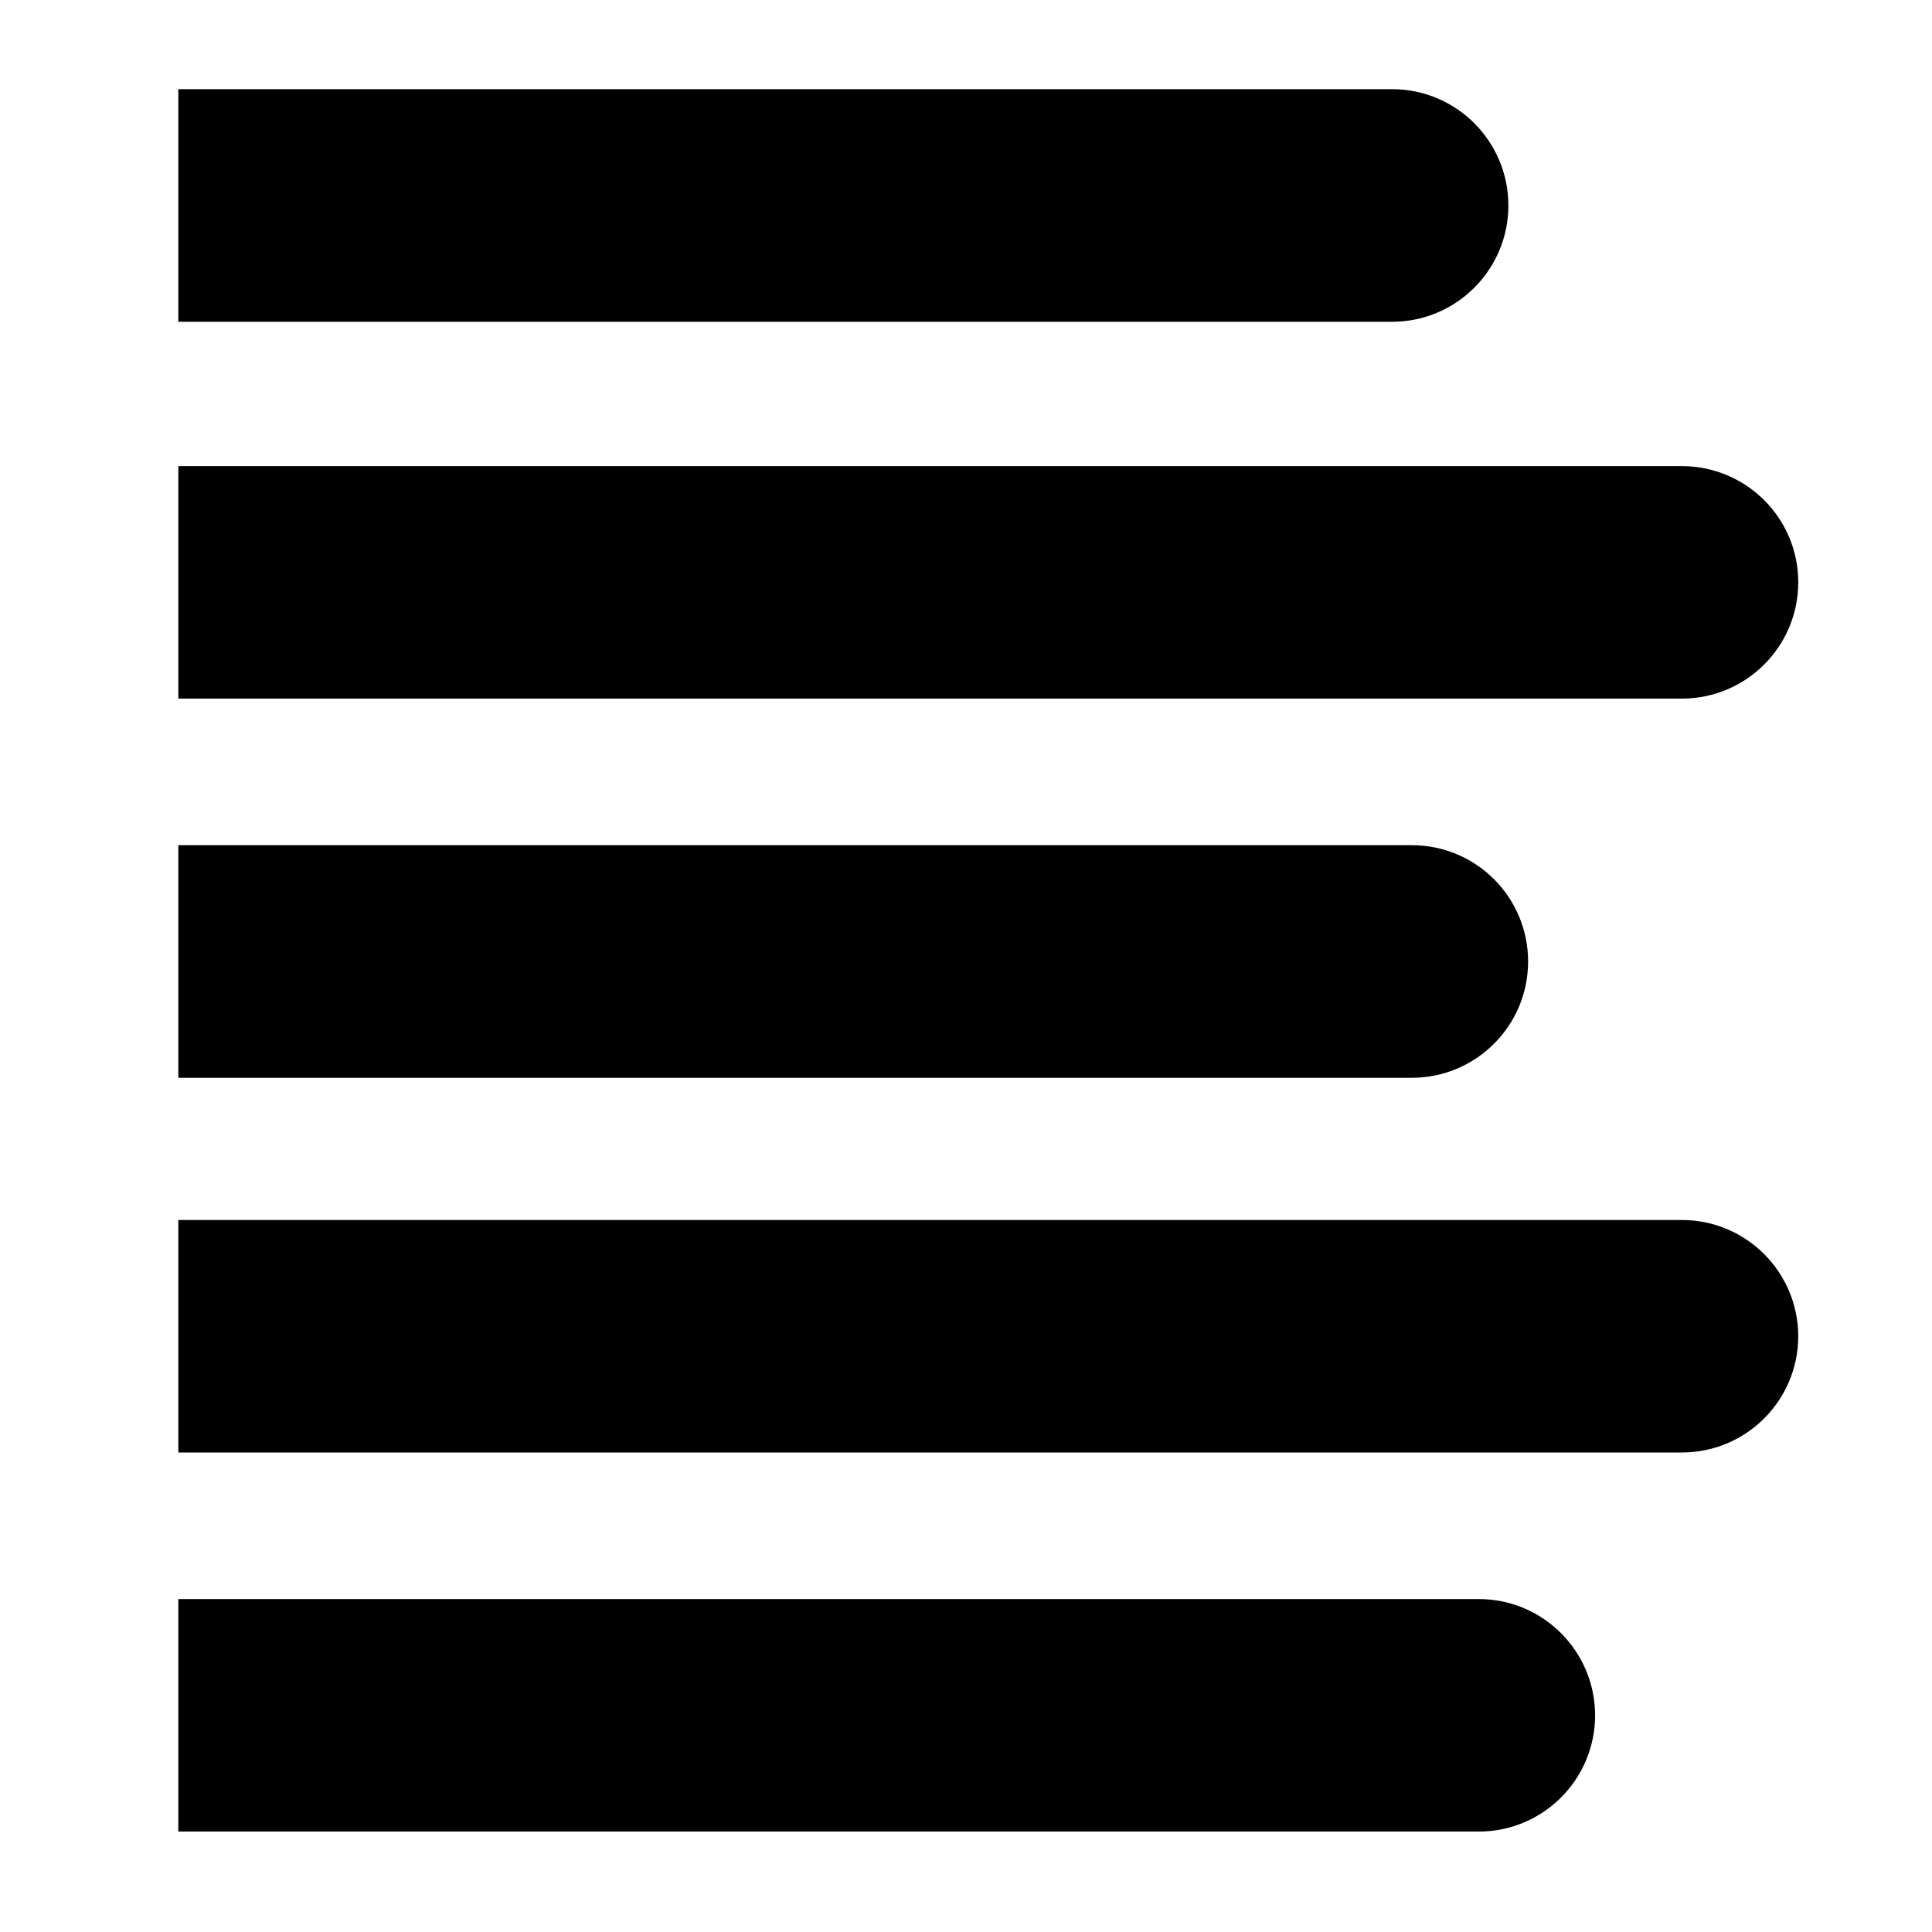 <svg width="260" height="260" viewBox="0 0 260 260" fill="none" xmlns="http://www.w3.org/2000/svg">
<path d="M24 43.303H187.34C195.973 43.303 202.991 36.3 202.991 27.651C202.991 19.018 195.989 12 187.34 12H24V43.303Z" fill="black"/>
<path d="M226.333 62.727H24V94.014H226.349C234.982 94.014 242 87.011 242 78.362C242 69.713 234.982 62.727 226.333 62.727Z" fill="black"/>
<path d="M24 145.045H189.994C198.627 145.045 205.645 138.042 205.645 129.393C205.645 120.744 198.643 113.742 189.994 113.742H24V145.045Z" fill="black"/>
<path d="M226.333 164.181H24V195.468H226.349C234.982 195.468 242 188.466 242 179.817C241.984 171.184 234.982 164.181 226.333 164.181Z" fill="black"/>
<path d="M199.011 215.196H24V246.483H199.011C207.644 246.483 214.662 239.481 214.662 230.832C214.646 222.198 207.644 215.196 199.011 215.196Z" fill="black"/>
</svg>


